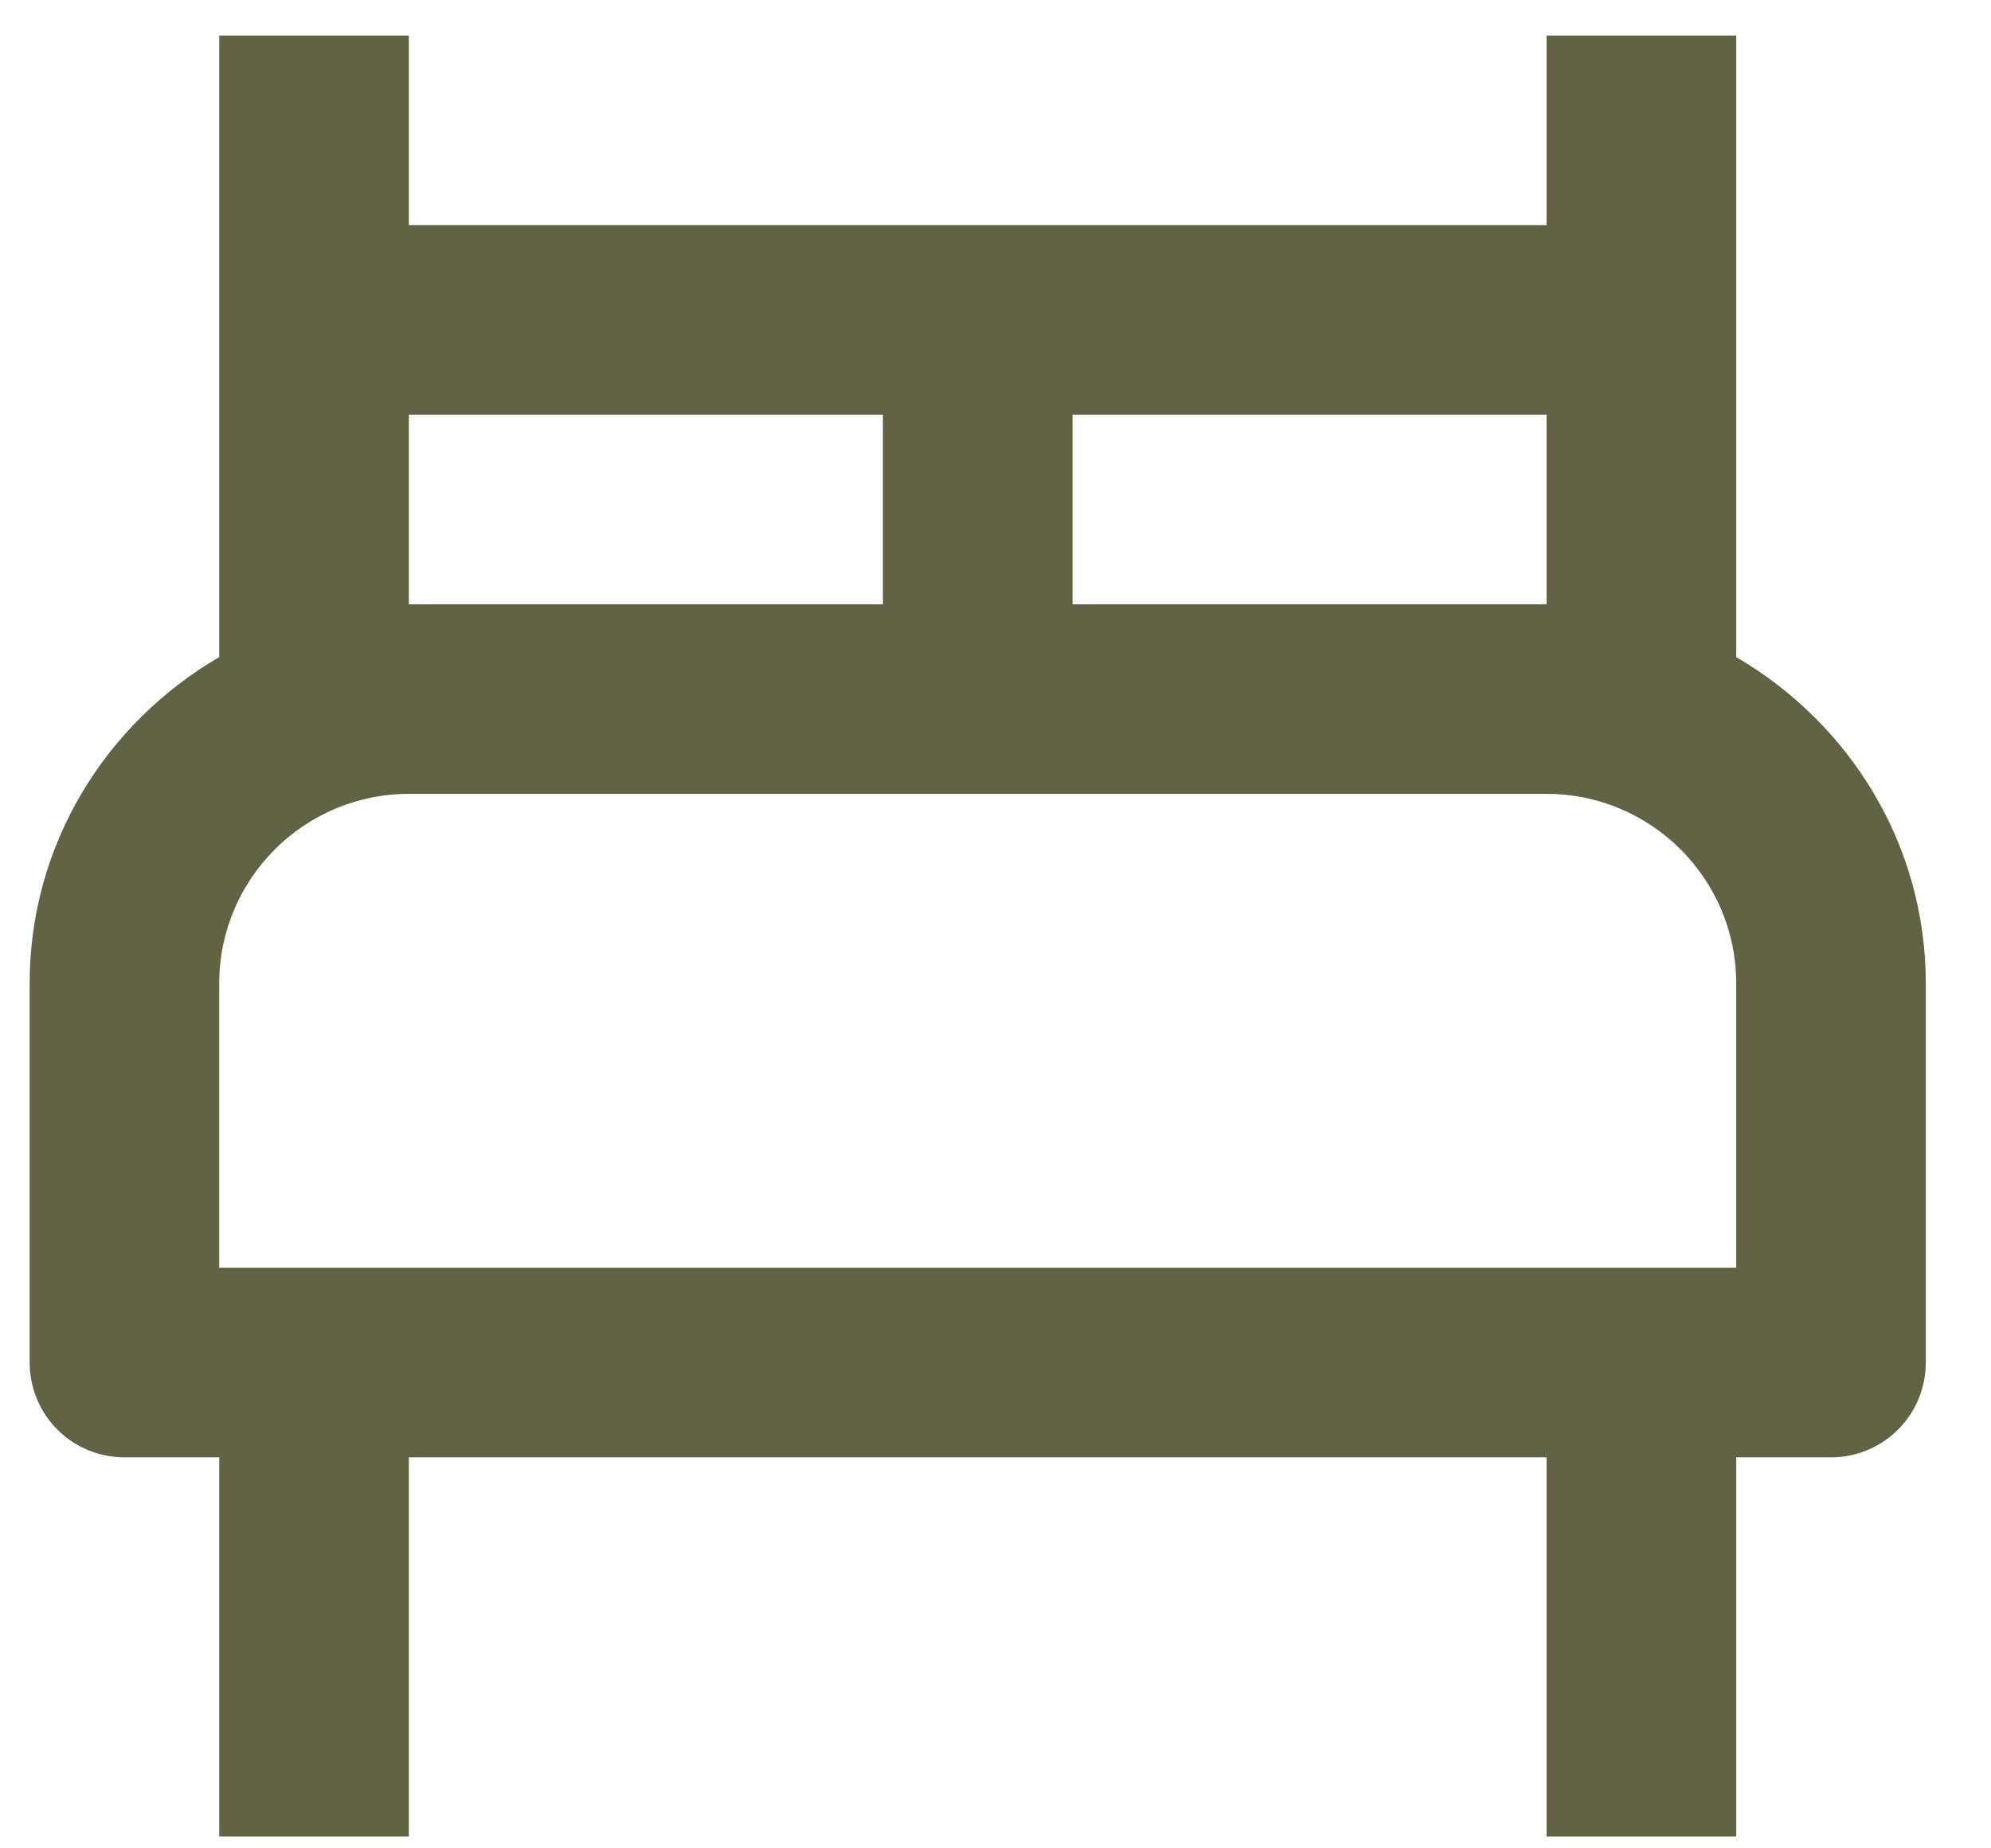 <svg width="28" height="26" viewBox="0 0 28 26" fill="none" xmlns="http://www.w3.org/2000/svg">
<path d="M24.417 9.243V0.5H21.75V3.167H5.75V0.5H3.083V9.243C1.497 10.167 0.417 11.867 0.417 13.833V19.167C0.417 19.52 0.557 19.859 0.807 20.11C1.057 20.36 1.396 20.5 1.75 20.5H3.083V25.833H5.75V20.5H21.75V25.833H24.417V20.5H25.75C26.104 20.5 26.443 20.36 26.693 20.11C26.943 19.859 27.083 19.52 27.083 19.167V13.833C27.083 11.867 26.002 10.167 24.417 9.243ZM21.75 5.833V8.5H15.083V5.833H21.75ZM5.75 5.833H12.417V8.5H5.75V5.833ZM24.417 17.833H3.083V13.833C3.083 12.363 4.279 11.167 5.75 11.167H21.75C23.221 11.167 24.417 12.363 24.417 13.833V17.833Z" fill="#626244"/>
</svg>
